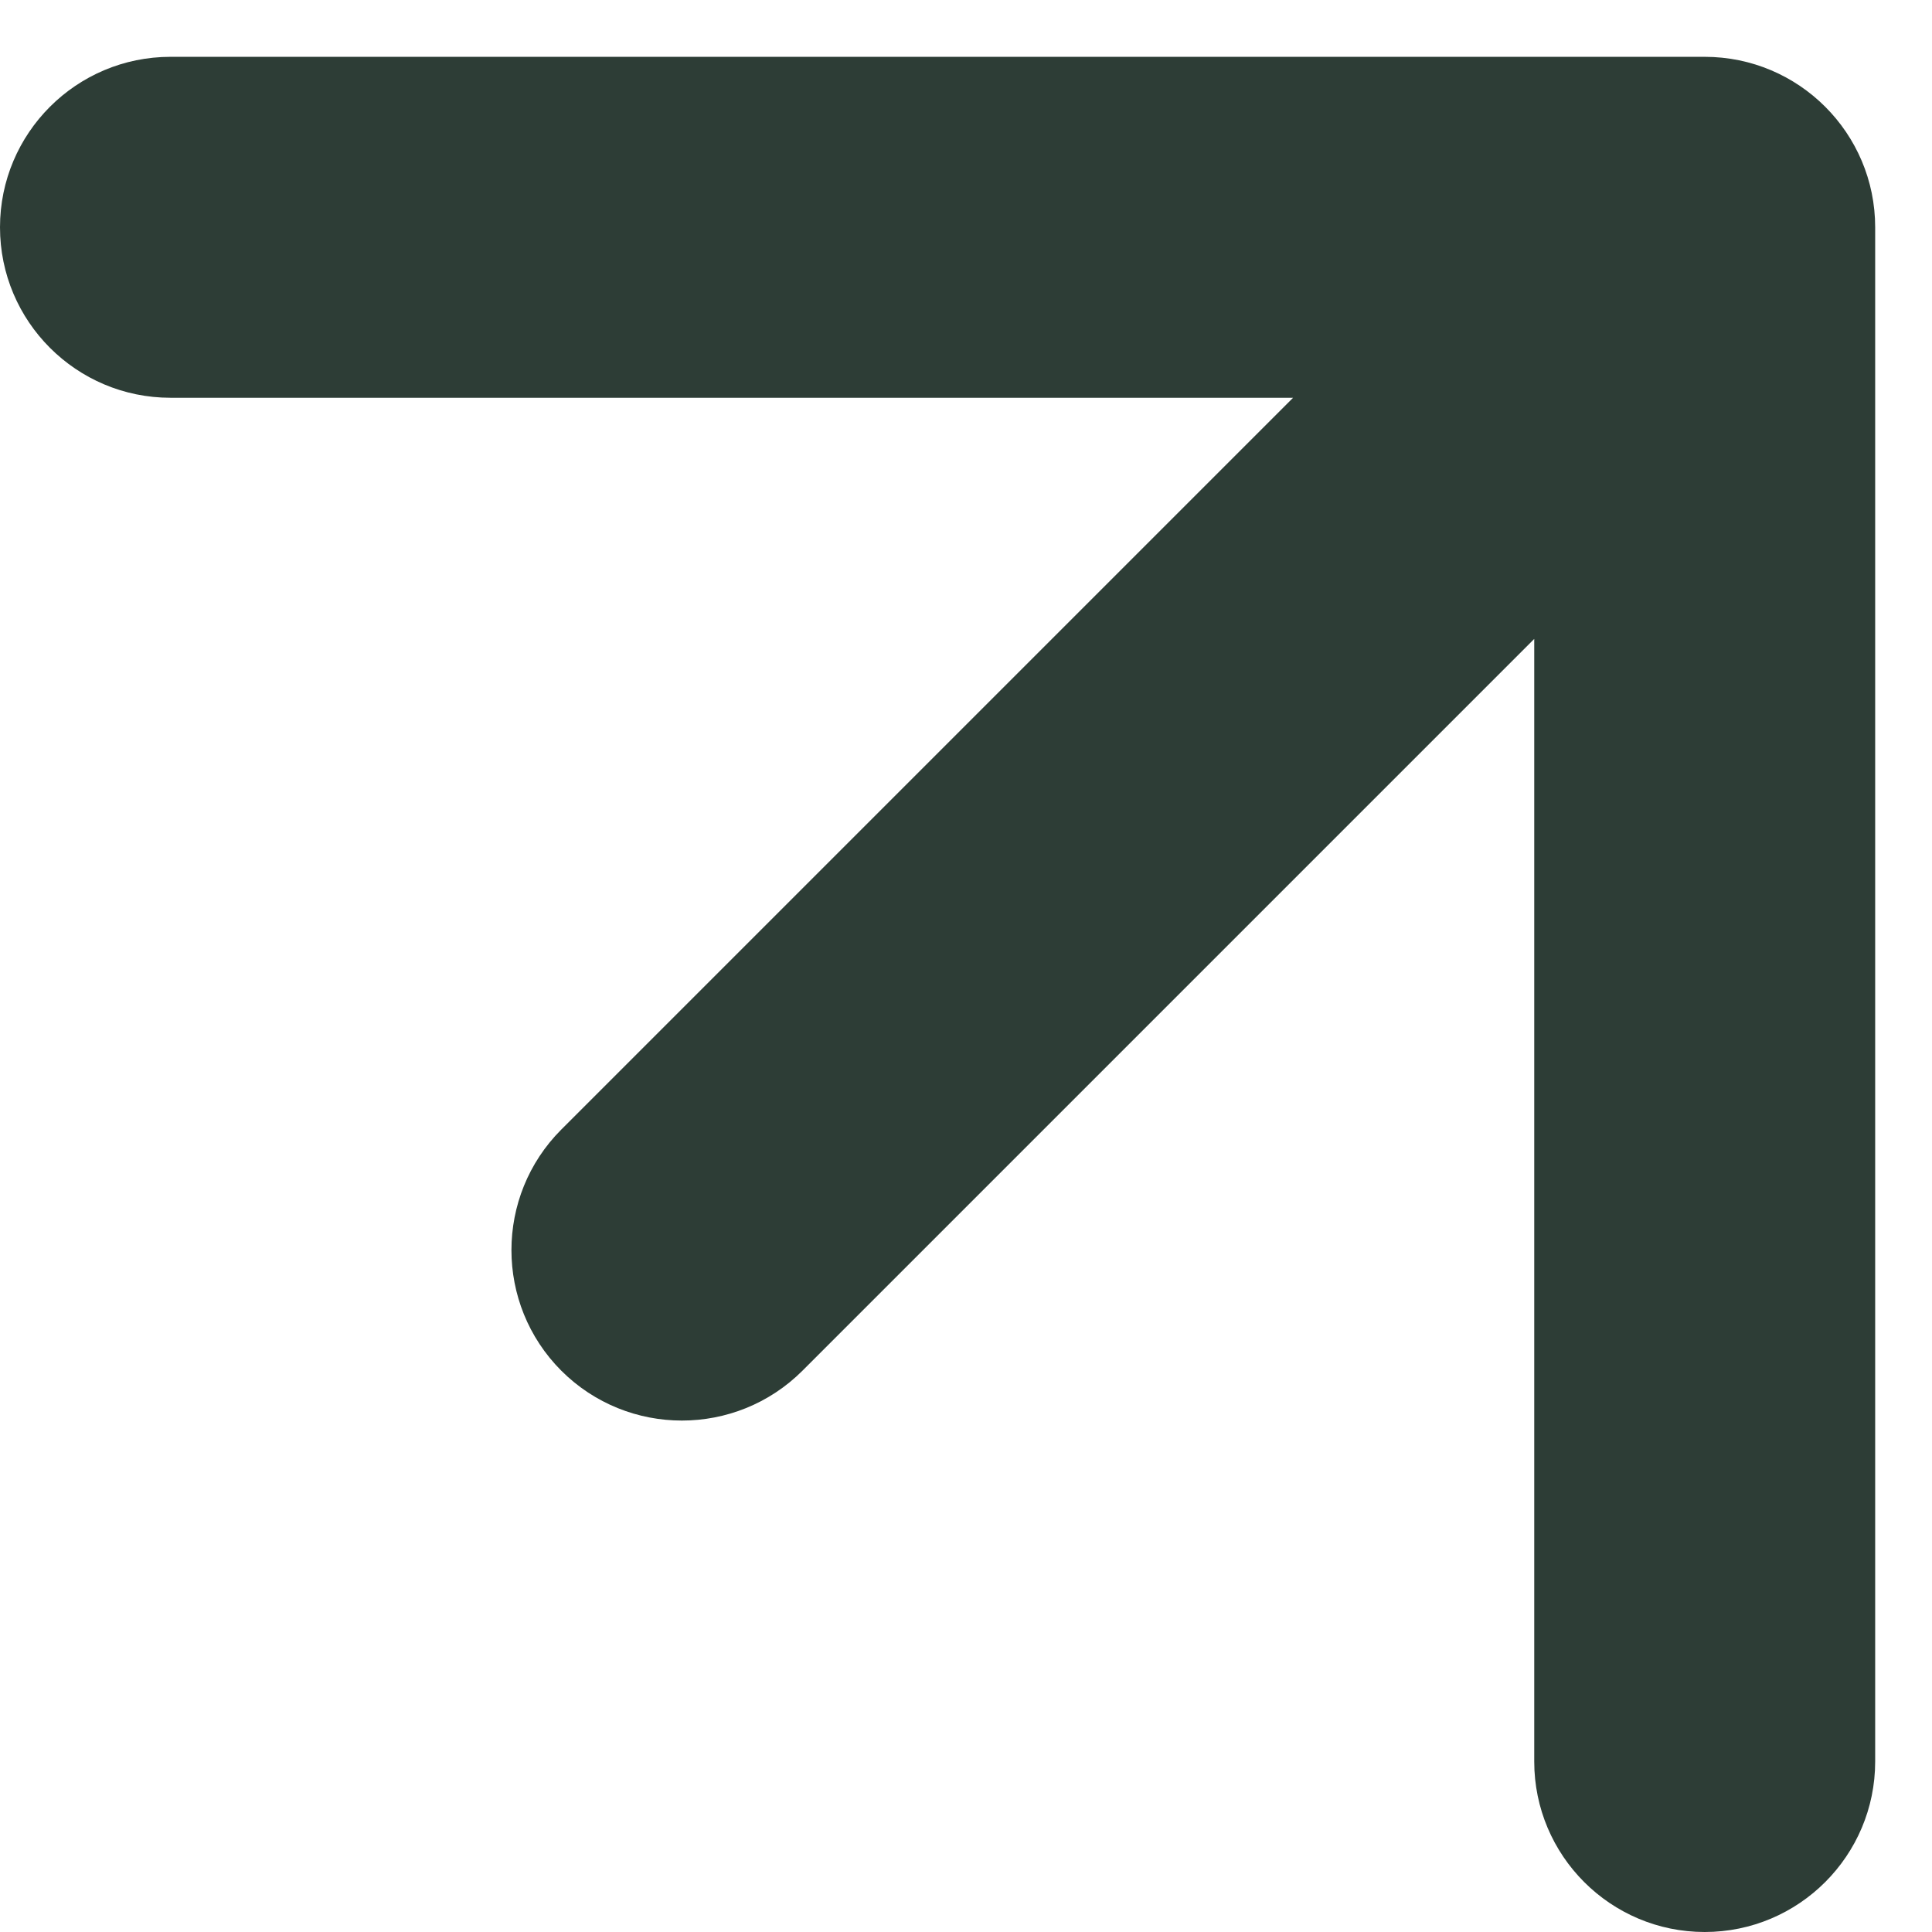 <svg width="17" height="17" viewBox="0 0 17 17" fill="none" xmlns="http://www.w3.org/2000/svg">
<path d="M4.939 9.939C4.354 10.525 4.354 11.475 4.939 12.061C5.525 12.646 6.475 12.646 7.061 12.061L4.939 9.939ZM16.5 2C16.5 1.172 15.828 0.5 15 0.5L1.5 0.5C0.672 0.5 -3.04224e-07 1.172 -3.04224e-07 2C-3.04224e-07 2.828 0.672 3.5 1.5 3.5L13.5 3.5L13.5 15.5C13.5 16.328 14.172 17 15 17C15.828 17 16.5 16.328 16.5 15.5L16.5 2ZM7.061 12.061L16.061 3.061L13.939 0.939L4.939 9.939L7.061 12.061Z" fill="#2D3D36"/>
</svg>
